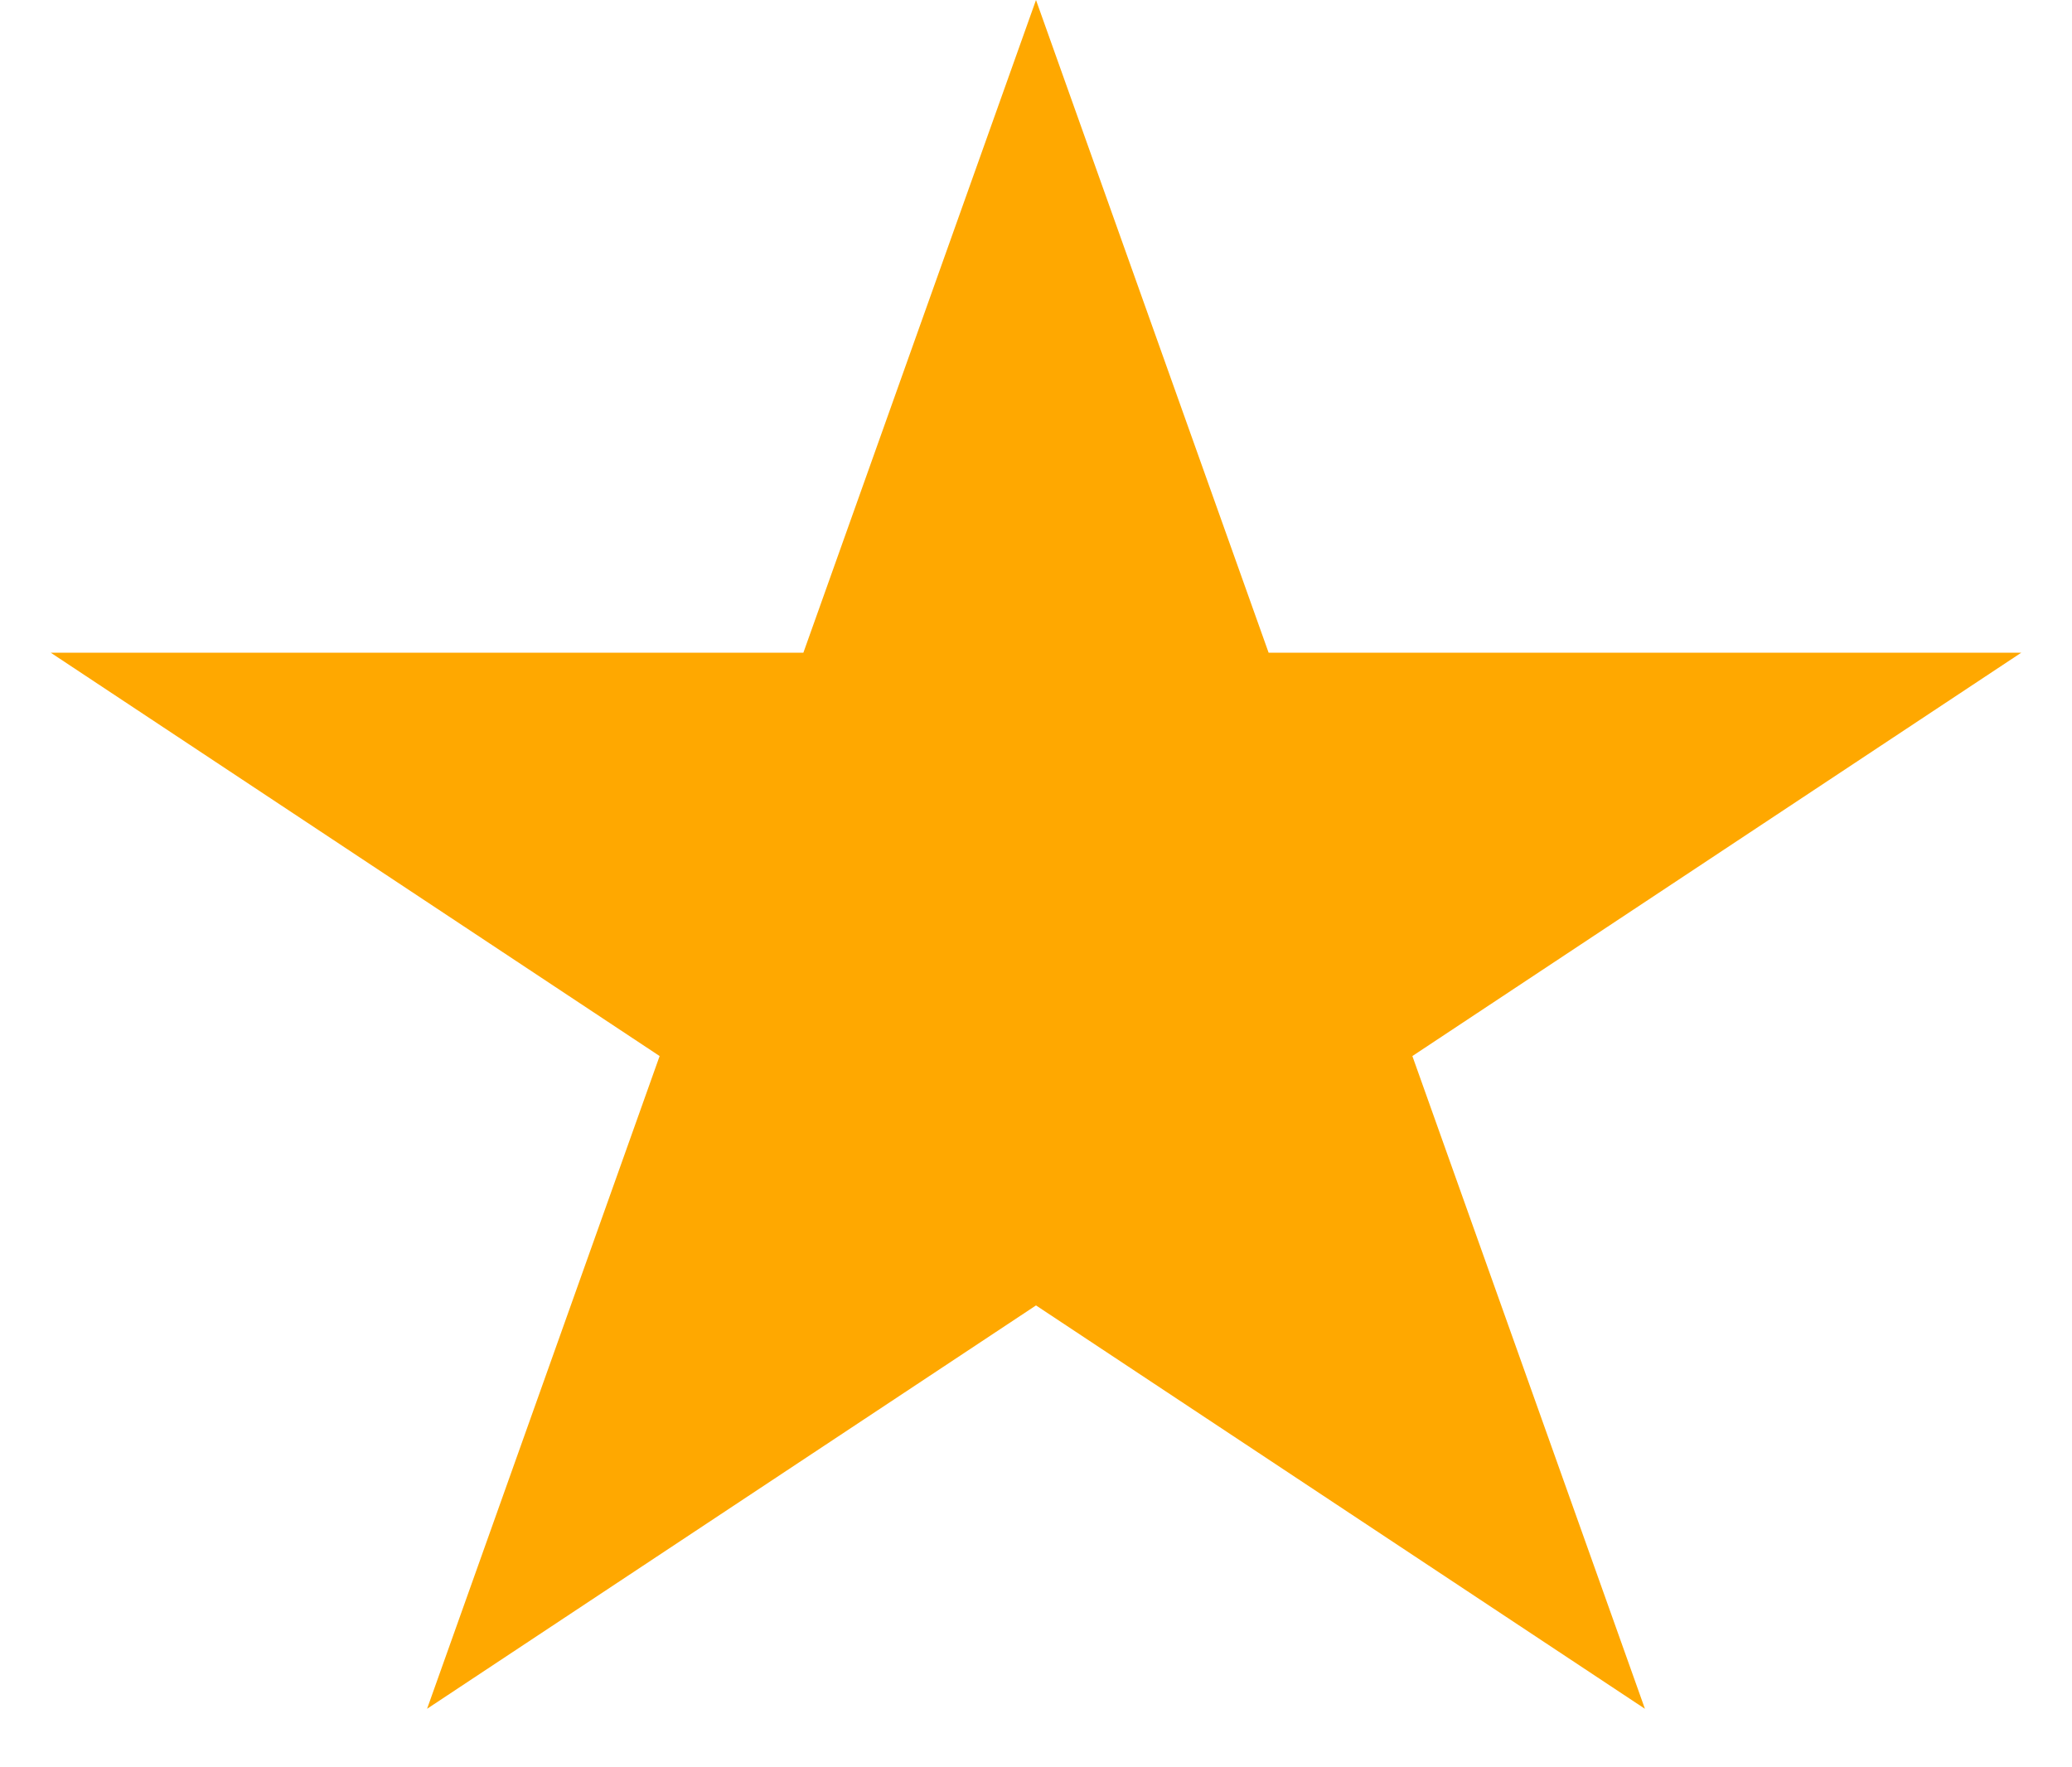 <?xml version="1.0" encoding="UTF-8" standalone="no"?><svg width='34' height='29' viewBox='0 0 34 29' fill='none' xmlns='http://www.w3.org/2000/svg'>
<path d='M17 0L20.817 10.71H33.168L23.176 17.329L26.992 28.04L17 21.421L7.008 28.04L10.824 17.329L0.832 10.71H13.183L17 0Z' fill='#FFA800'/>
</svg>
